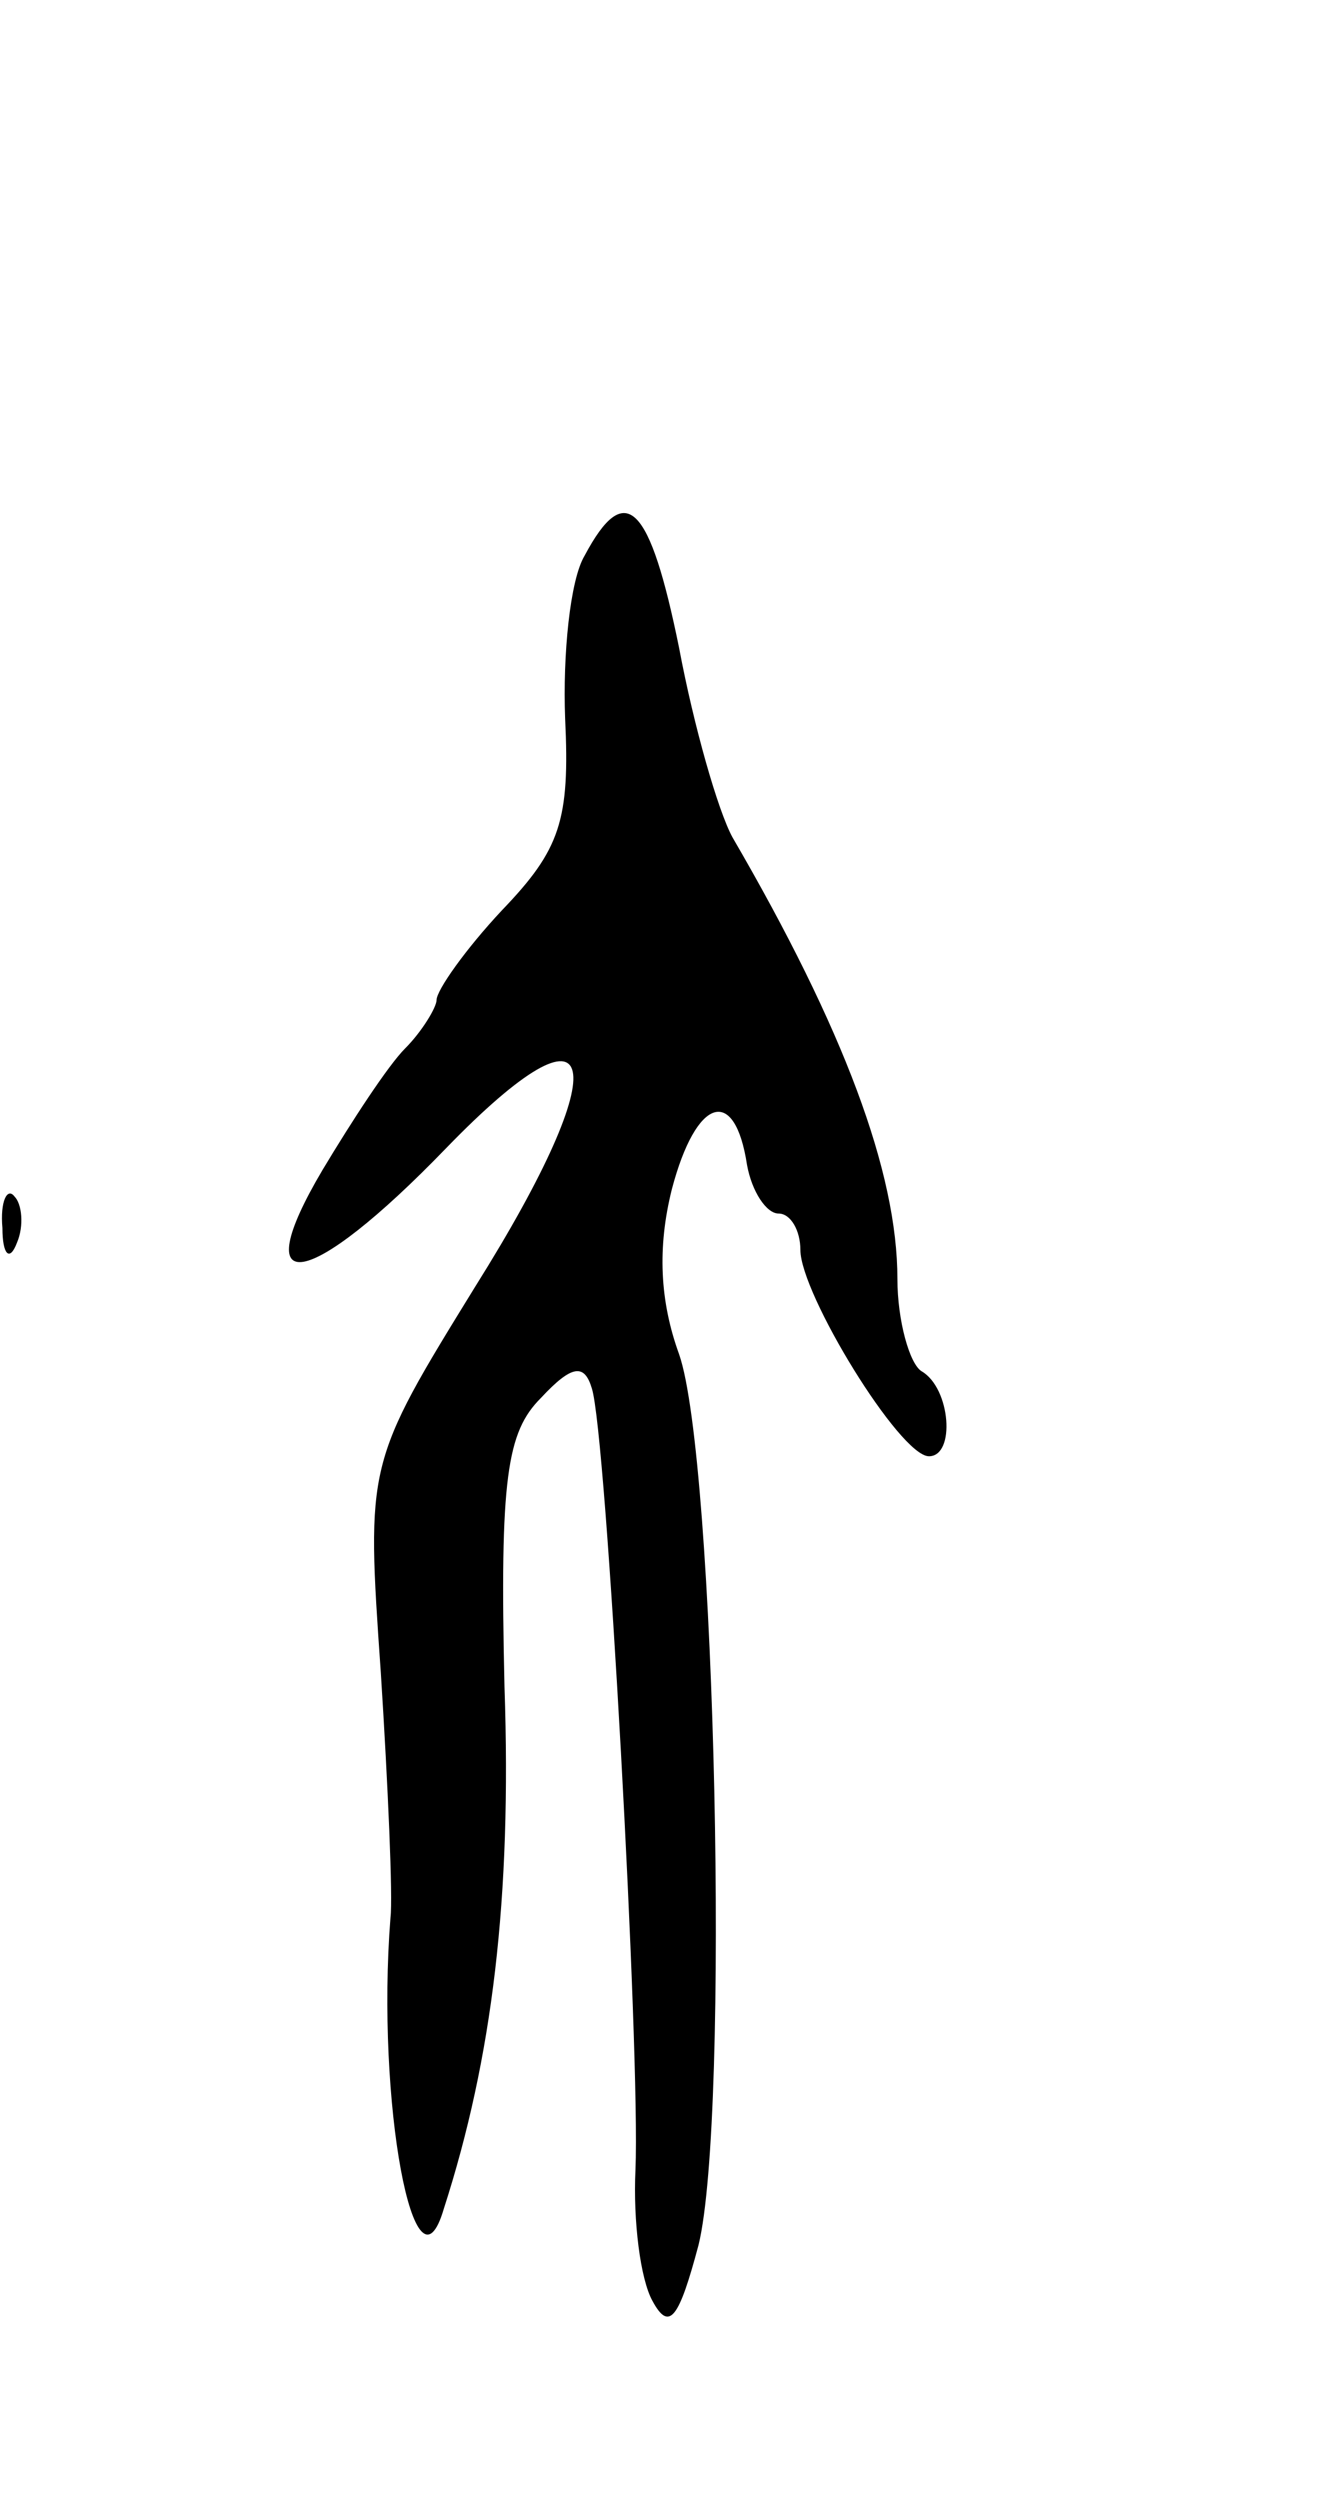 <svg version="1.0" xmlns="http://www.w3.org/2000/svg"
 width="55pt" height="103pt" viewBox="0 0 55 103"
 preserveAspectRatio="xMidYMid meet">
<g transform="translate(0,103) scale(0.1,-0.1)"
fill="#000000" stroke="none">
<path d="M241 801 c-6 -10 -9 -41 -8 -67 2 -42 -2 -54 -26 -79 -15 -16 -27
-33 -27 -37 0 -3 -6 -13 -13 -20 -7 -7 -22 -30 -34 -50 -32 -54 -6 -50 51 9
64 66 71 37 12 -57 -45 -73 -45 -73 -39 -159 3 -47 5 -93 4 -101 -6 -76 10
-161 22 -120 20 62 28 128 25 215 -2 86 1 105 15 119 13 14 18 14 21 4 6 -18
20 -274 18 -322 -1 -21 2 -45 7 -54 7 -13 11 -7 19 23 13 53 7 324 -8 367 -8
22 -9 44 -3 68 10 38 26 43 31 10 2 -11 8 -20 13 -20 5 0 9 -7 9 -15 0 -18 41
-85 53 -85 11 0 9 28 -3 35 -5 3 -10 21 -10 38 0 44 -22 103 -68 182 -6 11
-16 46 -22 78 -12 59 -22 70 -39 38z"/>
<path d="M1 524 c0 -11 3 -14 6 -6 3 7 2 16 -1 19 -3 4 -6 -2 -5 -13z"/>
</g>
</svg>
